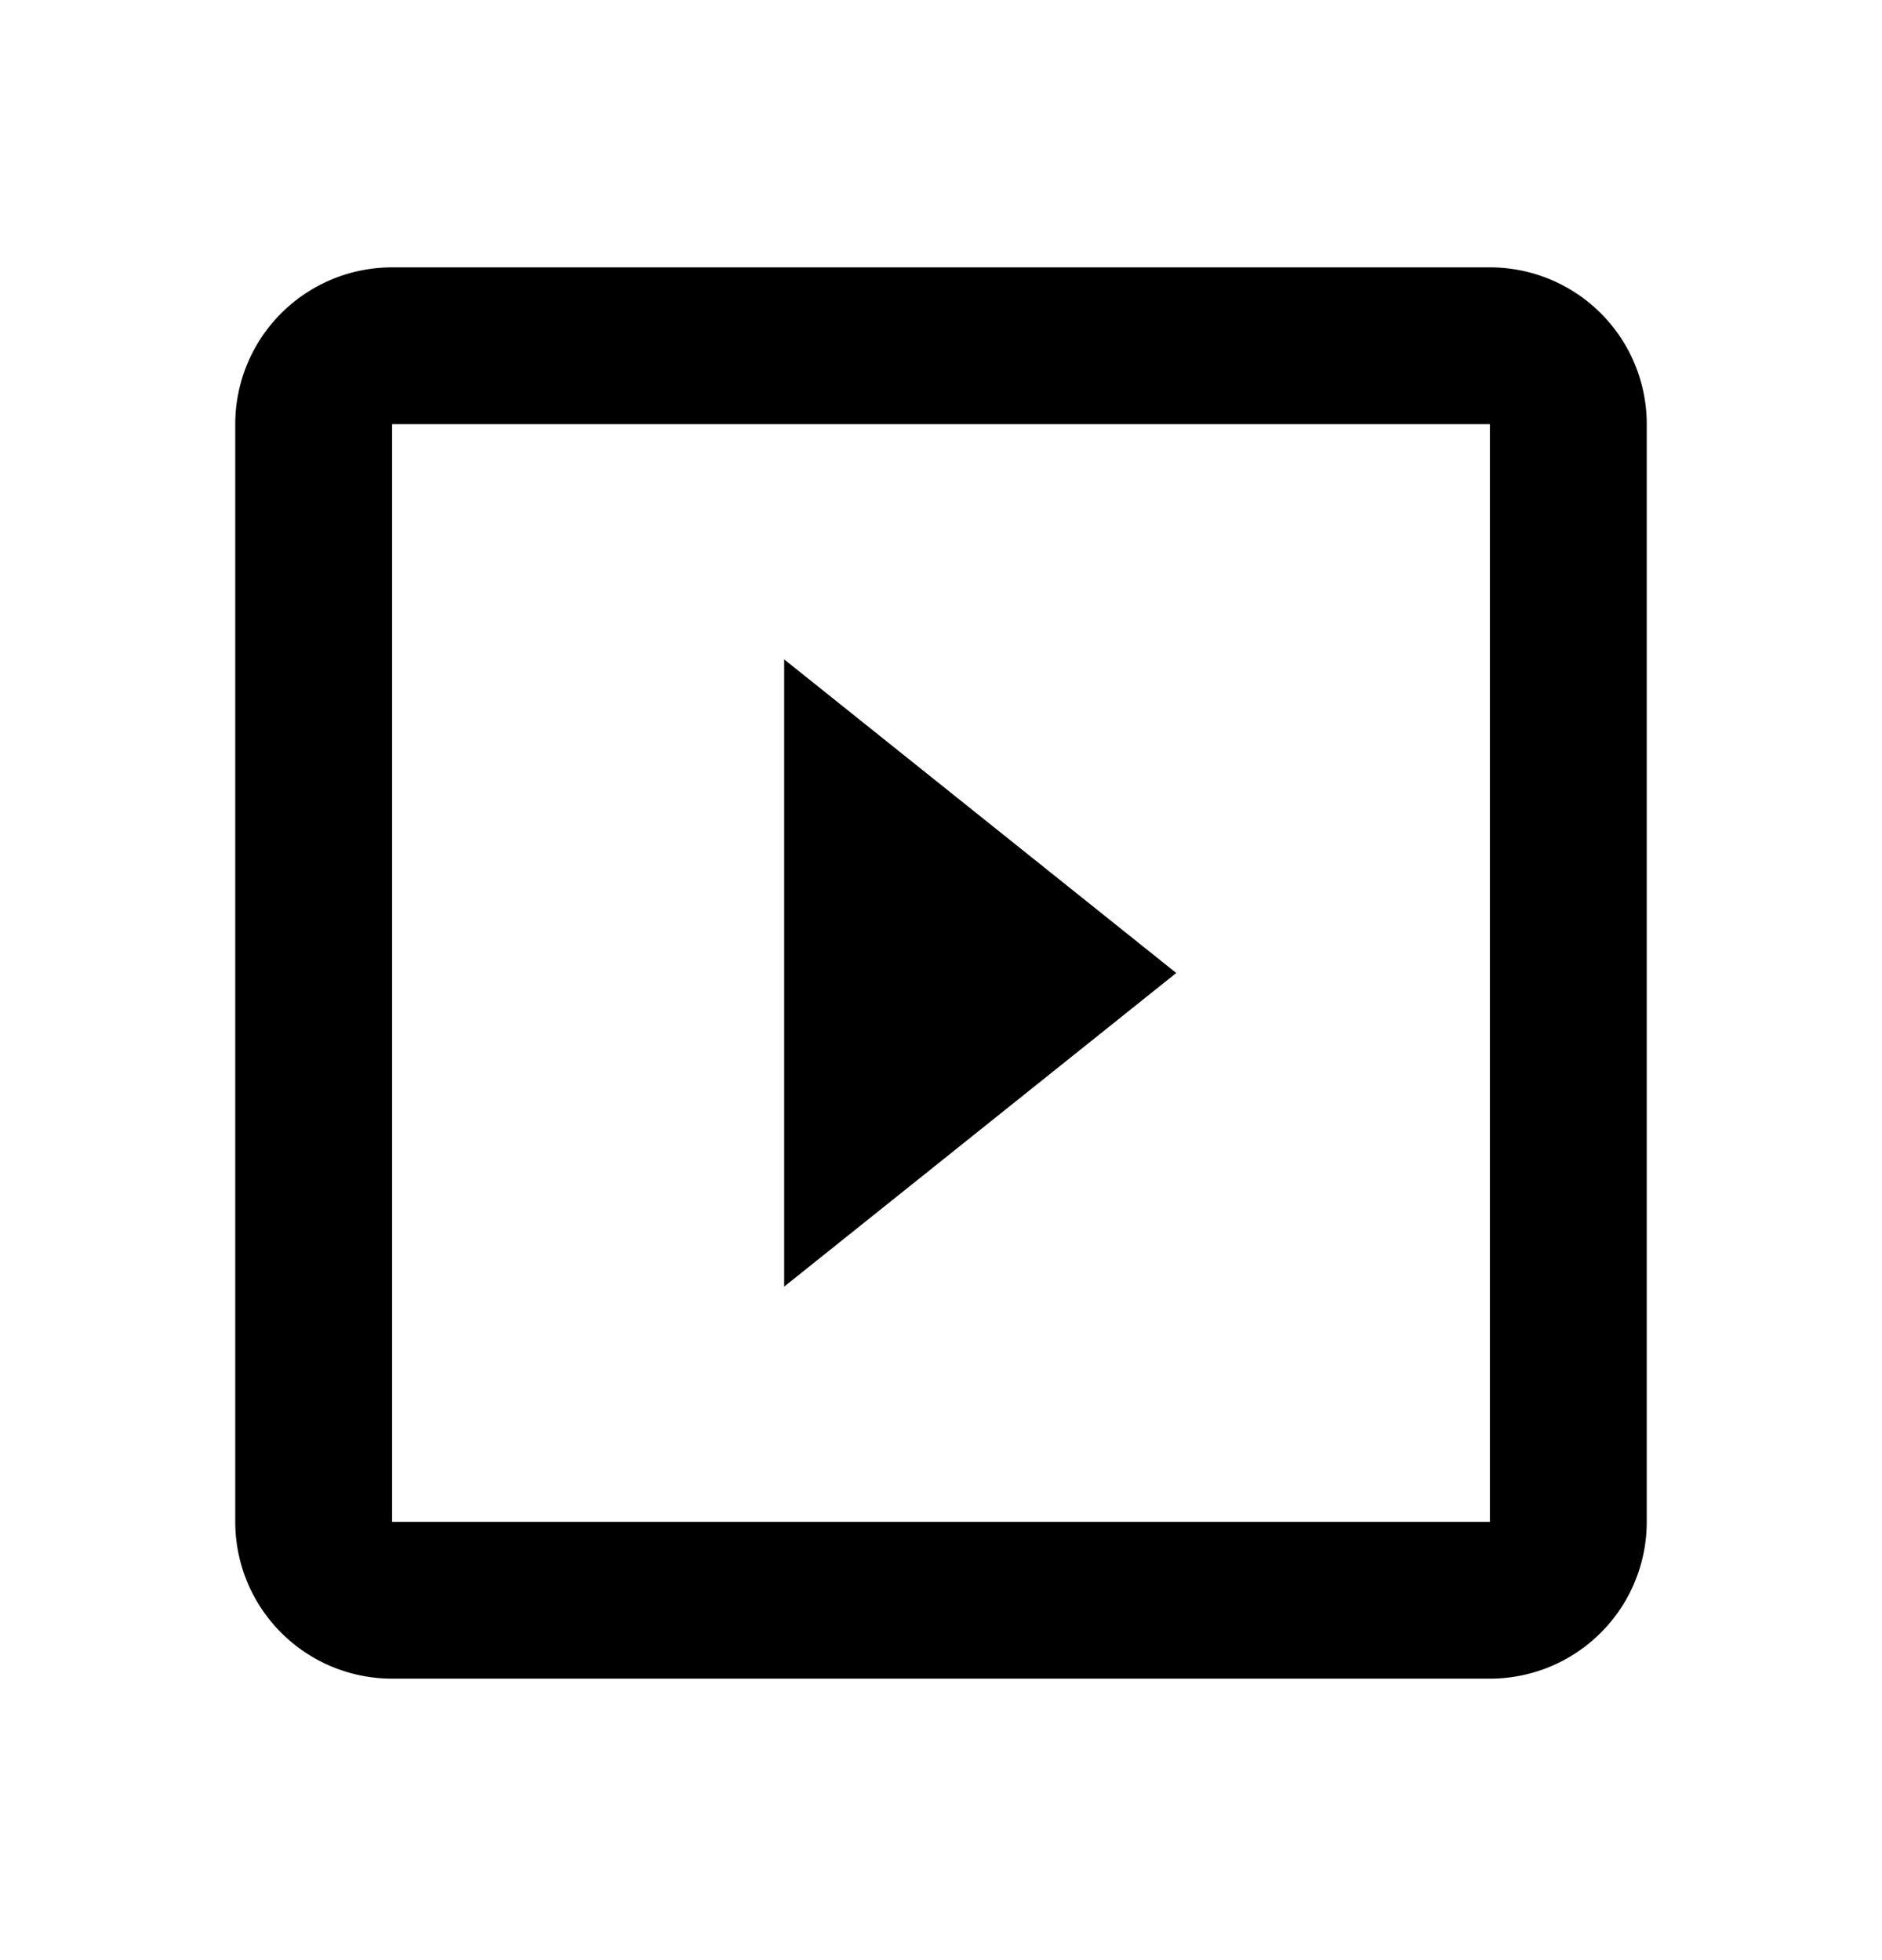 <svg xmlns="http://www.w3.org/2000/svg" width="24" height="25" viewBox="0 0 24 25"><path fill-rule="evenodd" d="M19 19.41H5v-14h14v14zm0-16H5a2 2 0 00-2 2v14a2 2 0 002 2h14a2 2 0 002-2v-14a2 2 0 00-2-2zm-9 5v8l5-4-5-4z" clip-rule="evenodd"/></svg>